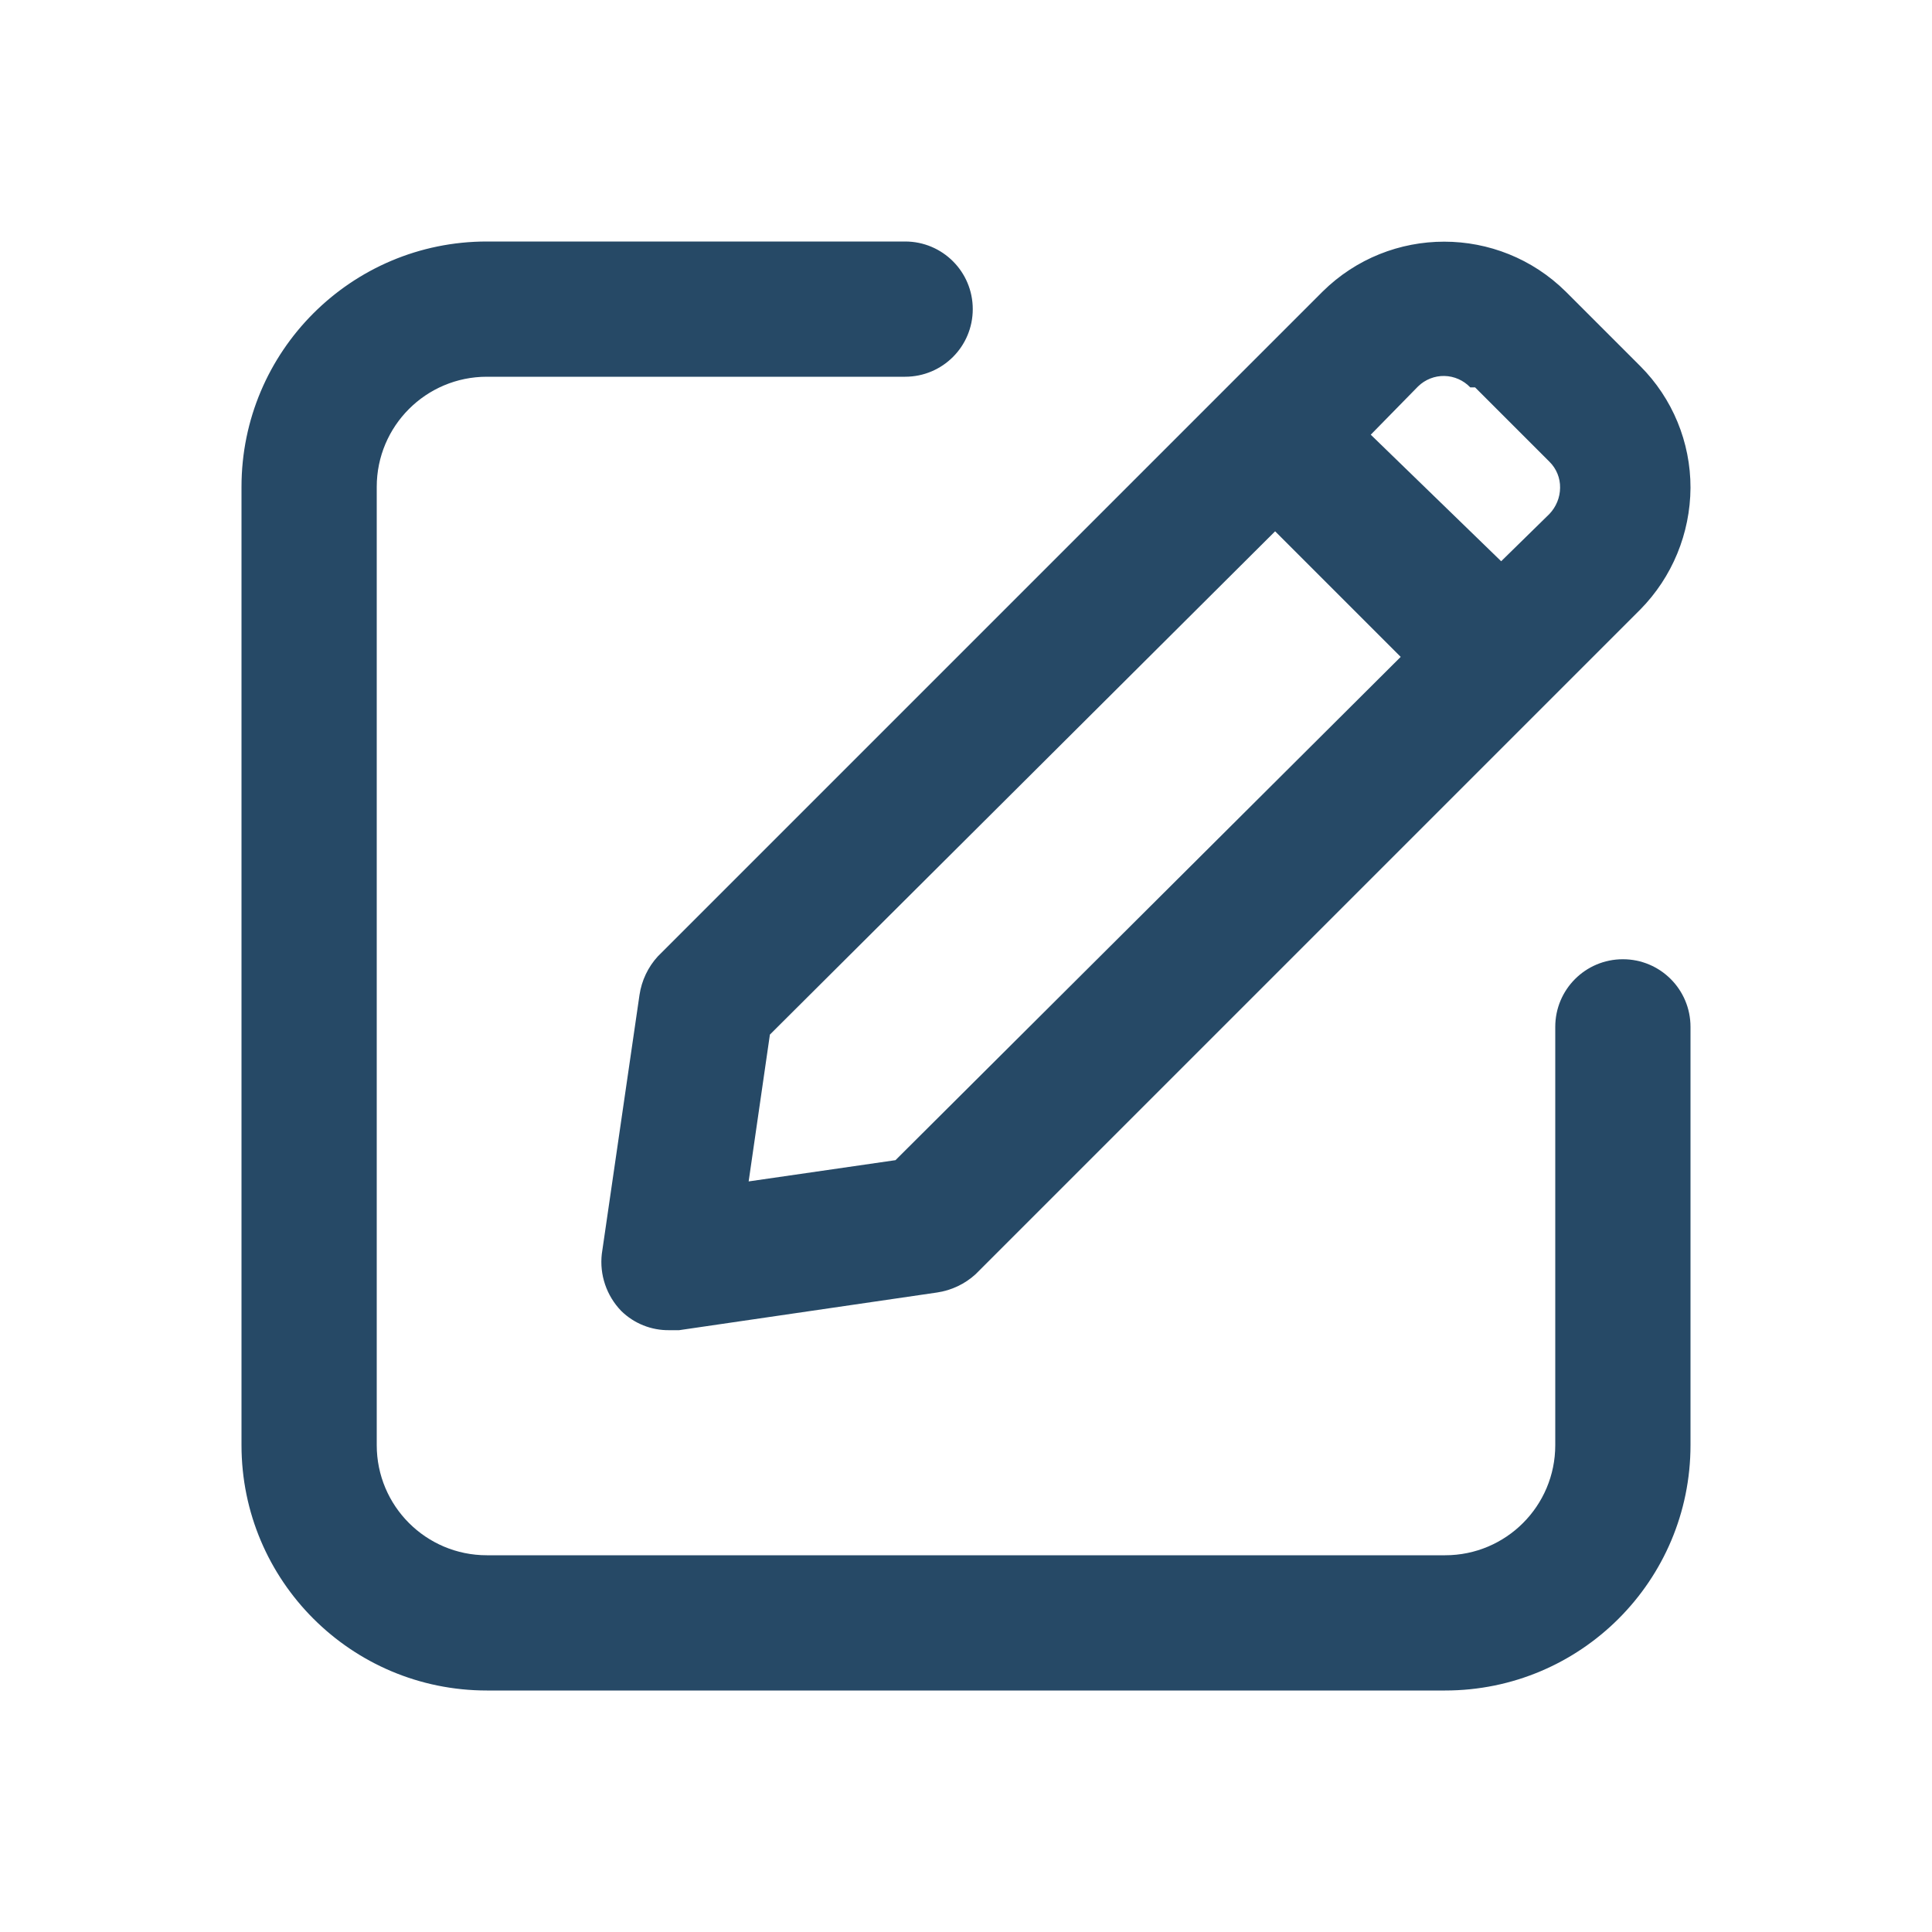 <svg xmlns="http://www.w3.org/2000/svg" width="20" height="20" viewBox="0 0 20 20">
  <path fill="#264966" d="M10.2,1.51 L4.31,7.4 C4.208,7.511 4.142,7.651 4.12,7.8 L3.73,10.48 C3.705,10.697 3.779,10.913 3.93,11.07 C4.063,11.201 4.243,11.273 4.43,11.27 L4.53,11.27 L7.2,10.88 C7.349,10.858 7.489,10.792 7.6,10.69 L14.48,3.81 C14.811,3.474 14.997,3.022 15,2.55 C15.001,2.078 14.814,1.624 14.48,1.29 L13.71,0.52 C13.012,-0.171 11.888,-0.171 11.19,0.52 L10.19,1.52 L10.2,1.51 Z M6.77,9.51 L5.25,9.73 L5.47,8.21 L10.7,3 L12,4.3 L6.77,9.51 Z M12.77,1.51 L13.54,2.28 C13.612,2.351 13.652,2.449 13.65,2.55 C13.649,2.651 13.609,2.747 13.54,2.82 L13.04,3.31 L11.69,2 L12.18,1.5 C12.253,1.429 12.351,1.39 12.452,1.392 C12.554,1.394 12.65,1.437 12.72,1.51 L12.77,1.51 Z M15,8.13 L15,12.46 C15,13.863 13.863,15 12.46,15 L2.54,15 C1.137,15 0,13.863 0,12.46 L0,2.54 C0,1.137 1.137,0 2.54,0 L6.87,0 C7.257,0 7.57,0.313 7.57,0.7 C7.57,1.087 7.257,1.4 6.87,1.4 L2.54,1.4 C1.91,1.4 1.4,1.91 1.4,2.54 L1.4,12.46 C1.4,13.09 1.91,13.6 2.54,13.6 L12.46,13.6 C13.09,13.6 13.6,13.09 13.6,12.46 L13.6,8.13 C13.6,7.743 13.913,7.43 14.3,7.43 C14.687,7.43 15,7.743 15,8.13 Z" transform="translate(2.5 2.5)"/>
</svg>
